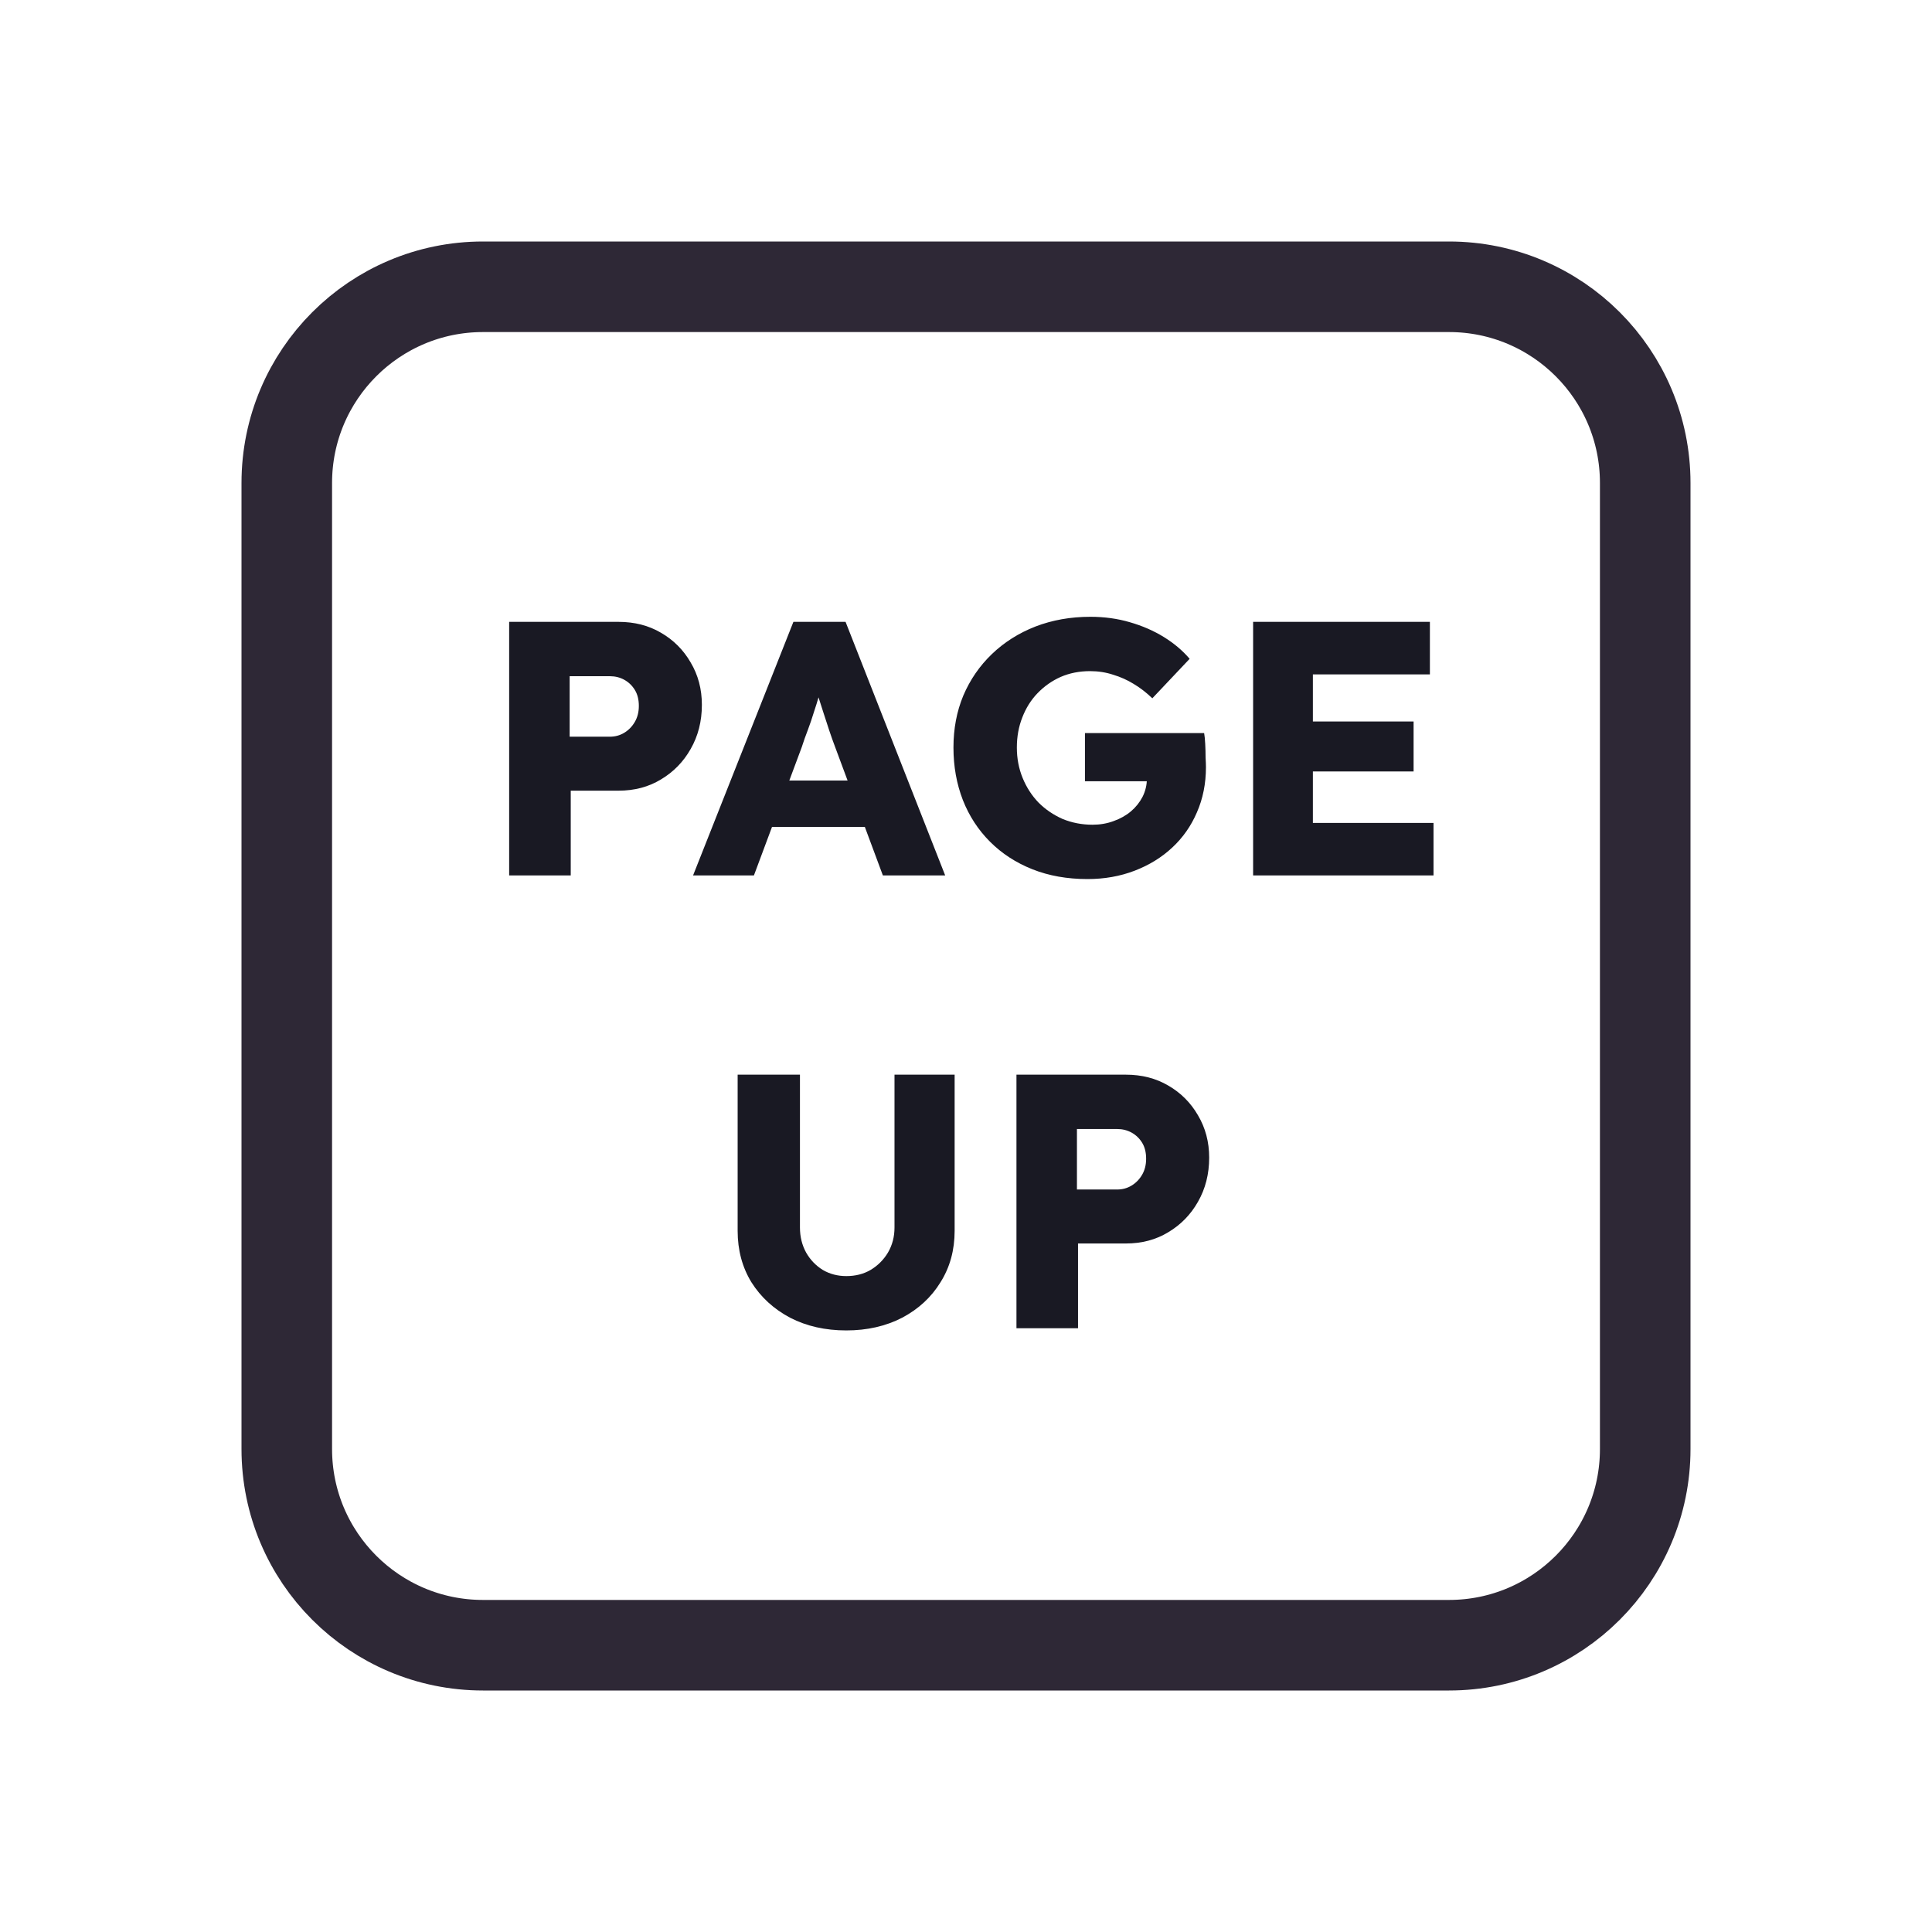 <svg width="128" height="128" viewBox="0 0 128 128" fill="none" xmlns="http://www.w3.org/2000/svg">
<path d="M52 19H76H96C103.18 19 109 24.82 109 32V35.2V54.4V96C109 103.18 103.18 109 96 109H76H64H52H32C24.82 109 19 103.18 19 96V54.4V32C19 24.82 24.82 19 32 19H52Z" stroke="#2E2836" stroke-width="6"/>
<path d="M33.733 58V41.2H40.981C42.037 41.2 42.973 41.44 43.789 41.92C44.621 42.4 45.277 43.056 45.757 43.888C46.253 44.72 46.501 45.656 46.501 46.696C46.501 47.784 46.253 48.76 45.757 49.624C45.277 50.472 44.621 51.144 43.789 51.64C42.973 52.136 42.037 52.384 40.981 52.384H37.813V58H33.733ZM37.741 48.808H40.405C40.757 48.808 41.077 48.72 41.365 48.544C41.653 48.368 41.885 48.128 42.061 47.824C42.237 47.52 42.325 47.168 42.325 46.768C42.325 46.352 42.237 46 42.061 45.712C41.885 45.424 41.653 45.2 41.365 45.04C41.077 44.88 40.757 44.8 40.405 44.8H37.741V48.808ZM45.917 58L52.565 41.2H56.021L62.621 58H58.493L55.325 49.48C55.197 49.144 55.069 48.784 54.941 48.4C54.813 48.016 54.685 47.624 54.557 47.224C54.429 46.808 54.301 46.408 54.173 46.024C54.061 45.624 53.965 45.256 53.885 44.92L54.605 44.896C54.509 45.296 54.397 45.688 54.269 46.072C54.157 46.456 54.037 46.84 53.909 47.224C53.797 47.592 53.669 47.968 53.525 48.352C53.381 48.72 53.245 49.104 53.117 49.504L49.949 58H45.917ZM49.085 54.784L50.357 51.712H58.085L59.333 54.784H49.085ZM72.049 58.24C70.705 58.24 69.489 58.024 68.401 57.592C67.313 57.16 66.377 56.552 65.593 55.768C64.809 54.984 64.209 54.064 63.793 53.008C63.377 51.936 63.169 50.776 63.169 49.528C63.169 48.28 63.385 47.136 63.817 46.096C64.265 45.04 64.897 44.12 65.713 43.336C66.529 42.552 67.489 41.944 68.593 41.512C69.713 41.08 70.929 40.864 72.241 40.864C73.169 40.864 74.041 40.984 74.857 41.224C75.689 41.464 76.441 41.792 77.113 42.208C77.785 42.624 78.353 43.104 78.817 43.648L76.345 46.264C75.945 45.88 75.529 45.56 75.097 45.304C74.681 45.048 74.233 44.848 73.753 44.704C73.273 44.544 72.761 44.464 72.217 44.464C71.513 44.464 70.865 44.592 70.273 44.848C69.697 45.104 69.185 45.464 68.737 45.928C68.305 46.376 67.969 46.912 67.729 47.536C67.489 48.144 67.369 48.808 67.369 49.528C67.369 50.248 67.497 50.92 67.753 51.544C68.009 52.168 68.361 52.712 68.809 53.176C69.257 53.624 69.785 53.984 70.393 54.256C71.017 54.512 71.681 54.64 72.385 54.64C72.881 54.64 73.345 54.56 73.777 54.4C74.225 54.24 74.609 54.024 74.929 53.752C75.249 53.48 75.505 53.16 75.697 52.792C75.889 52.408 75.985 52 75.985 51.568V50.944L76.513 51.76H71.881V48.568H79.777C79.809 48.744 79.833 48.984 79.849 49.288C79.865 49.592 79.873 49.888 79.873 50.176C79.889 50.464 79.897 50.68 79.897 50.824C79.897 51.912 79.697 52.912 79.297 53.824C78.913 54.72 78.369 55.496 77.665 56.152C76.961 56.808 76.129 57.32 75.169 57.688C74.209 58.056 73.169 58.24 72.049 58.24ZM83.022 58V41.2H94.734V44.68H86.982V54.52H94.974V58H83.022ZM84.942 51.112V47.8H93.654V51.112H84.942ZM56.071 88.144C54.679 88.144 53.439 87.864 52.351 87.304C51.263 86.728 50.407 85.944 49.783 84.952C49.175 83.96 48.871 82.824 48.871 81.544V71.2H52.999V81.328C52.999 81.936 53.135 82.488 53.407 82.984C53.679 83.464 54.047 83.848 54.511 84.136C54.975 84.408 55.495 84.544 56.071 84.544C56.679 84.544 57.215 84.408 57.679 84.136C58.159 83.848 58.543 83.464 58.831 82.984C59.119 82.488 59.263 81.936 59.263 81.328V71.2H63.247V81.544C63.247 82.824 62.935 83.96 62.311 84.952C61.703 85.944 60.855 86.728 59.767 87.304C58.679 87.864 57.447 88.144 56.071 88.144ZM67.343 88V71.2H74.591C75.647 71.2 76.582 71.44 77.398 71.92C78.231 72.4 78.886 73.056 79.367 73.888C79.862 74.72 80.111 75.656 80.111 76.696C80.111 77.784 79.862 78.76 79.367 79.624C78.886 80.472 78.231 81.144 77.398 81.64C76.582 82.136 75.647 82.384 74.591 82.384H71.422V88H67.343ZM71.35 78.808H74.014C74.367 78.808 74.686 78.72 74.975 78.544C75.263 78.368 75.495 78.128 75.671 77.824C75.847 77.52 75.934 77.168 75.934 76.768C75.934 76.352 75.847 76 75.671 75.712C75.495 75.424 75.263 75.2 74.975 75.04C74.686 74.88 74.367 74.8 74.014 74.8H71.35V78.808Z" fill="#191923"/>
</svg>
